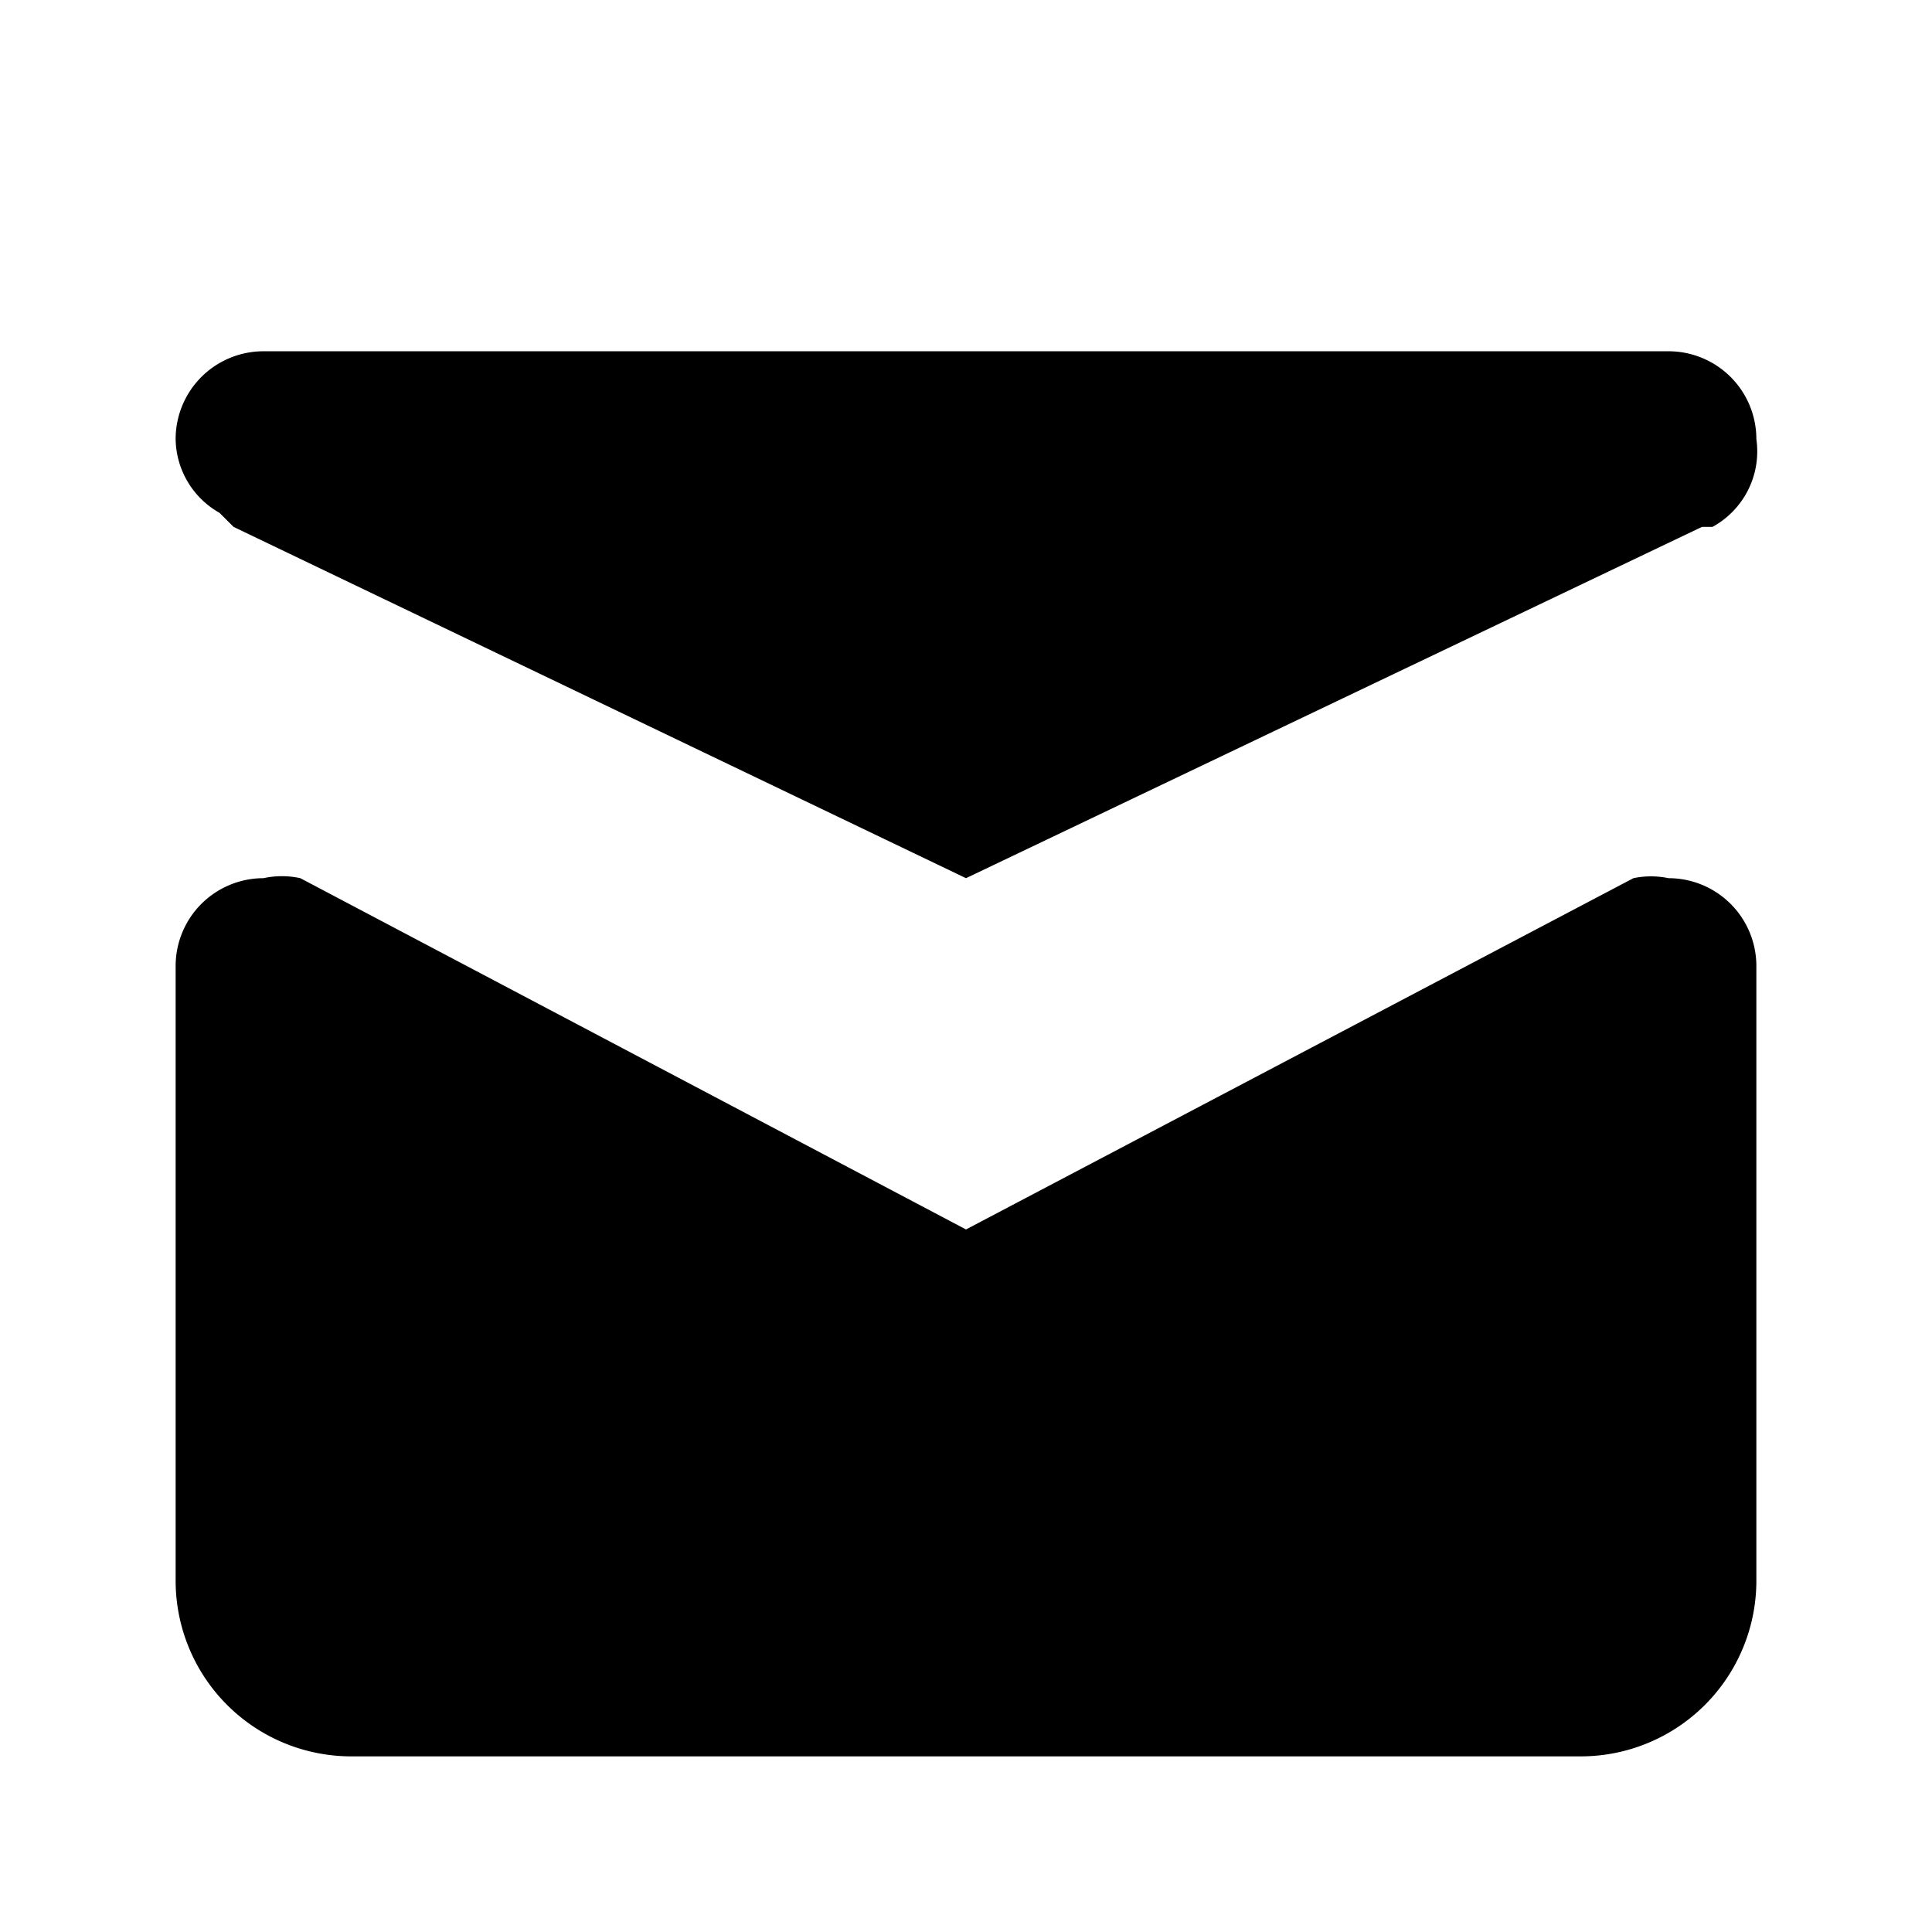 <svg xmlns="http://www.w3.org/2000/svg" xmlns:xlink="http://www.w3.org/1999/xlink" aria-hidden="true" role="img" class="iconify iconify--maki" width="1em" height="1em" preserveAspectRatio="xMidYMid meet" viewBox="0 0 11 11"><path d="M10 5.5V9a1 1 0 0 1-1 1H2a1 1 0 0 1-1-1V5.5a.5.5 0 0 1 .5-.5a.49.49 0 0 1 .21 0L5.5 7l3.8-2a.488.488 0 0 1 .2 0a.5.5 0 0 1 .5.5zM1.25 2.92l.08.08L5.5 5l4.19-2h.06a.49.49 0 0 0 .25-.5a.5.5 0 0 0-.5-.5h-8a.5.5 0 0 0-.5.5a.49.49 0 0 0 .25.42z" fill="currentColor"></path></svg>